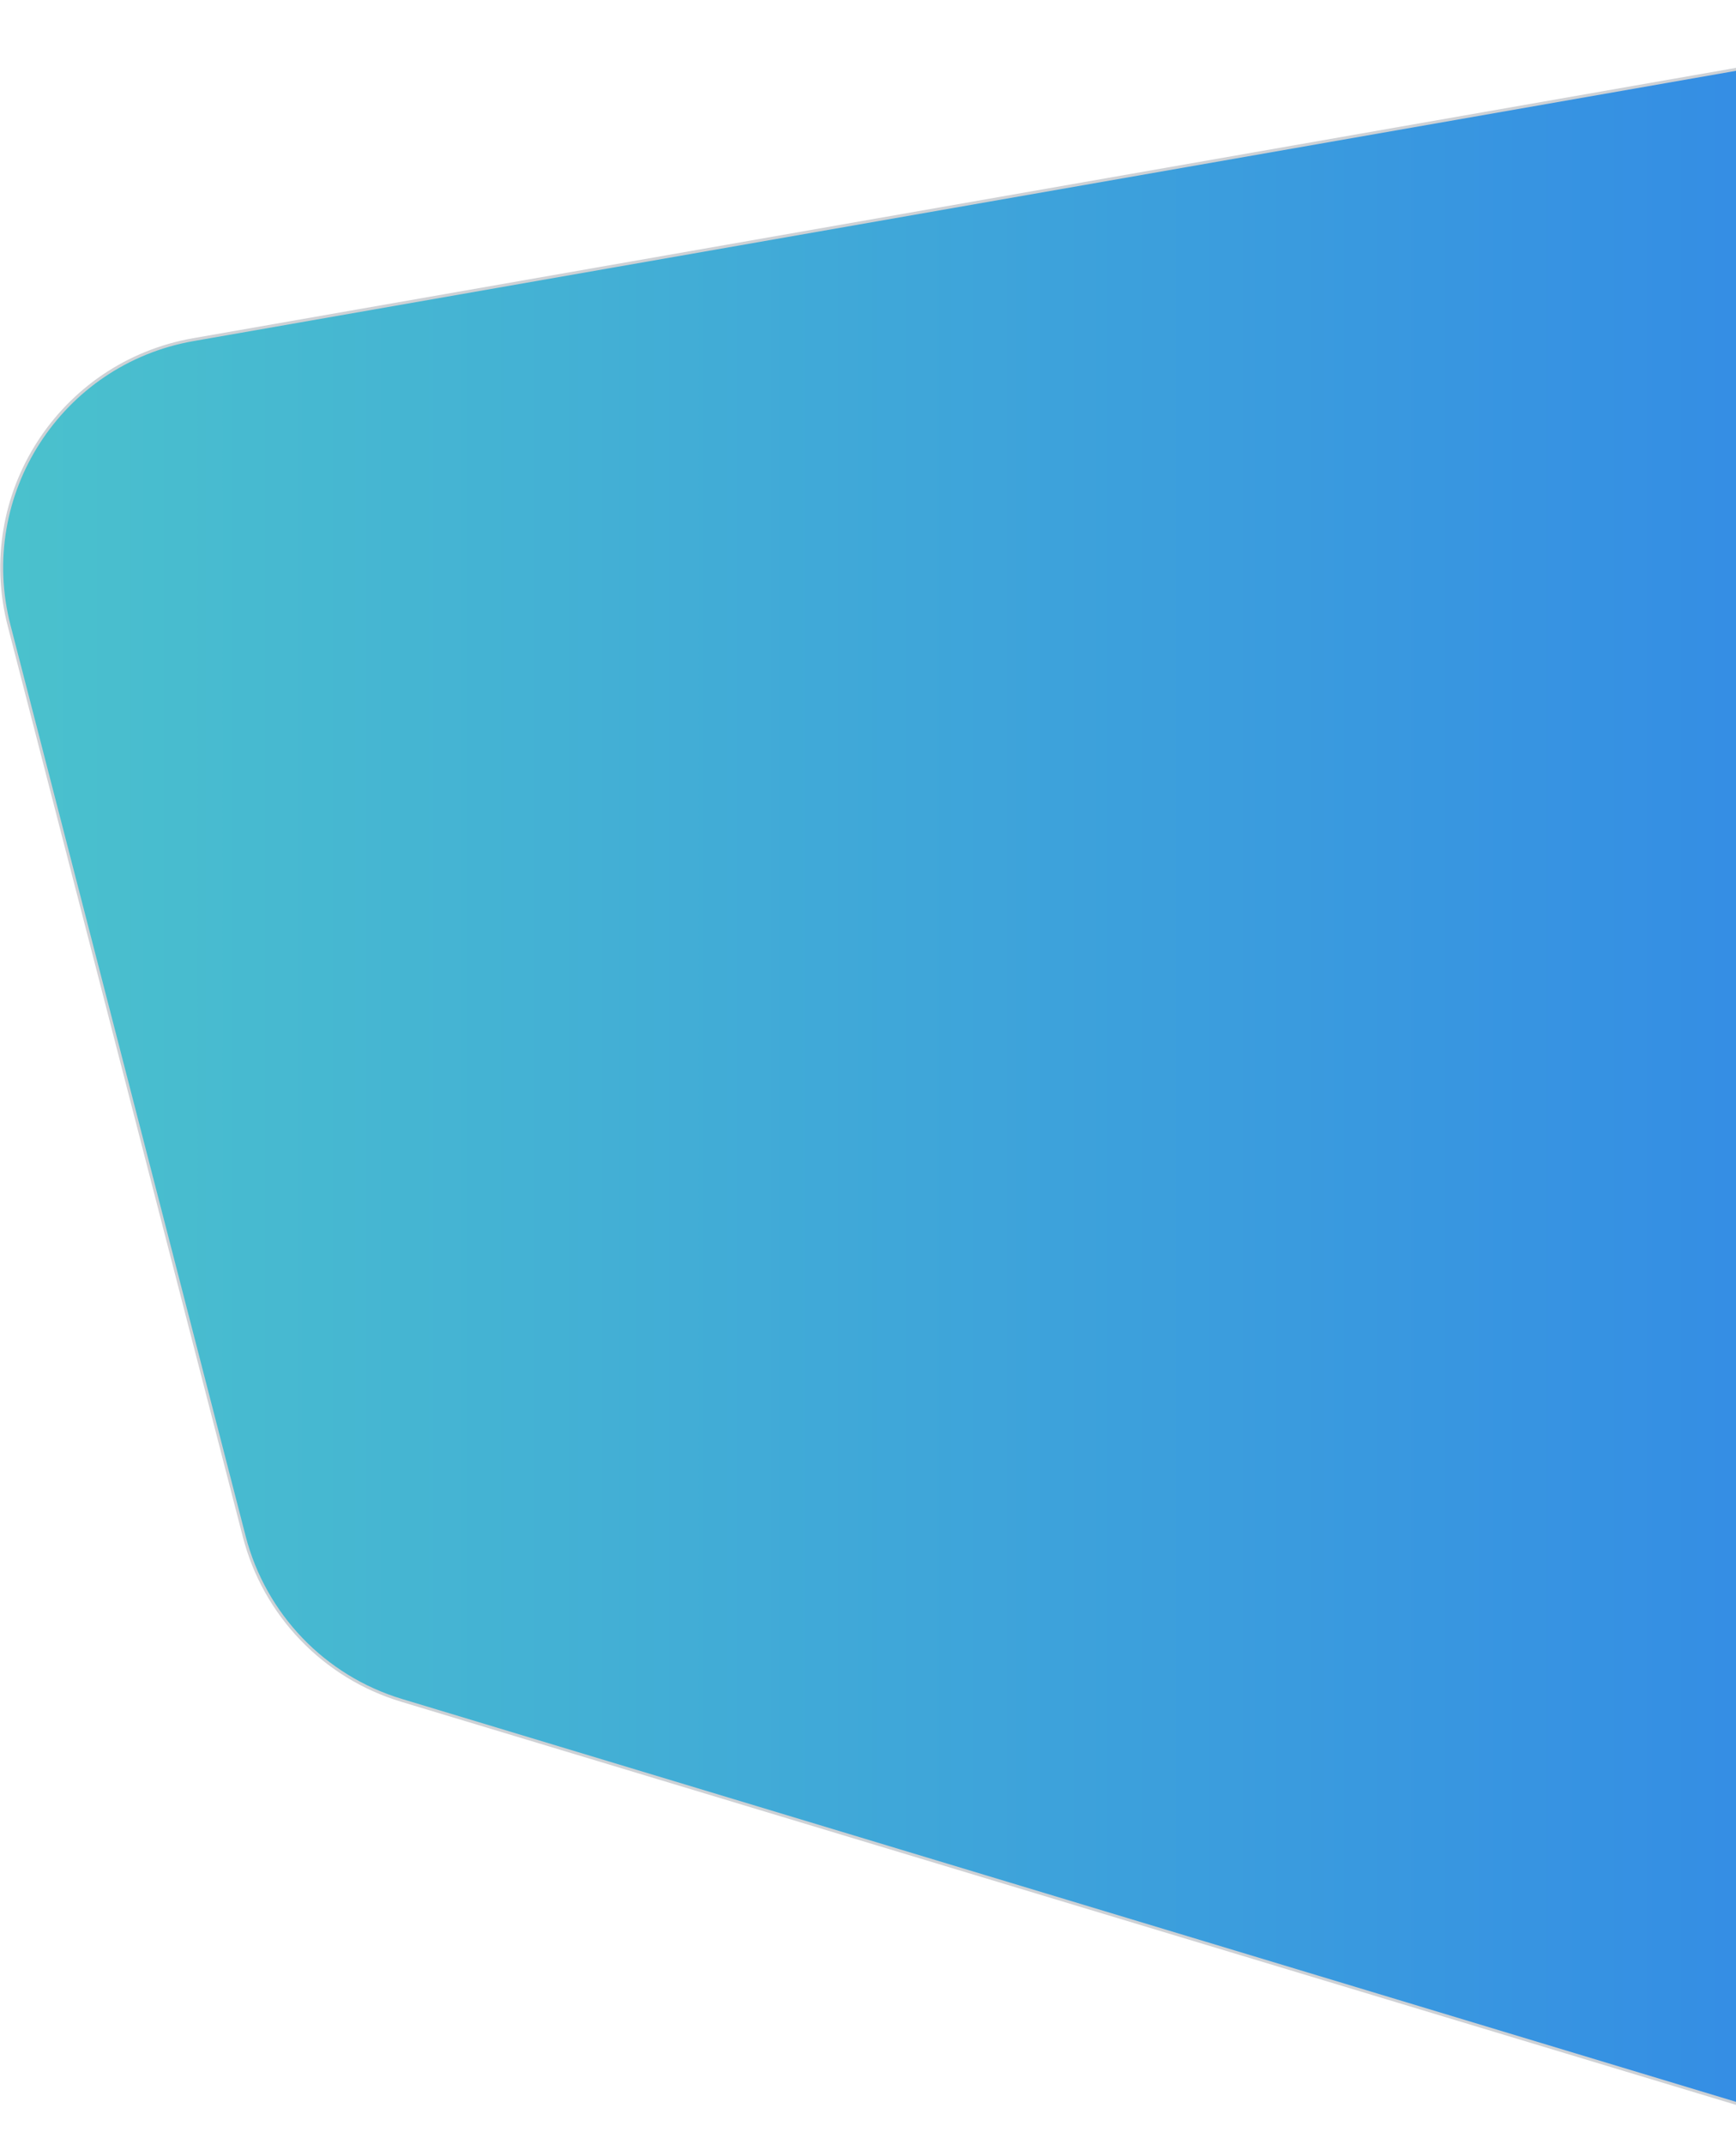 <?xml version="1.0" encoding="UTF-8" standalone="no"?>
<svg
   xmlns:dc="http://purl.org/dc/elements/1.1/"
   xmlns:cc="http://creativecommons.org/ns#"
   xmlns:rdf="http://www.w3.org/1999/02/22-rdf-syntax-ns#"
   xmlns:svg="http://www.w3.org/2000/svg"
   xmlns="http://www.w3.org/2000/svg"
   xmlns:sodipodi="http://sodipodi.sourceforge.net/DTD/sodipodi-0.dtd"
   xmlns:inkscape="http://www.inkscape.org/namespaces/inkscape"
   width="596"
   height="736"
   viewBox="0 0 596 736"
   fill="none"
   version="1.1"
   id="svg892"
   sodipodi:docname="container.svg"
   inkscape:version="0.92.5 (2060ec1f9f, 2020-04-08)">
  <sodipodi:namedview
     pagecolor="#ffffff"
     bordercolor="#666666"
     borderopacity="1"
     objecttolerance="10"
     gridtolerance="10"
     guidetolerance="10"
     inkscape:pageopacity="0"
     inkscape:pageshadow="2"
     inkscape:window-width="1366"
     inkscape:window-height="695"
     id="namedview894"
     showgrid="false"
     inkscape:zoom="0.32065217"
     inkscape:cx="298"
     inkscape:cy="368"
     inkscape:window-x="0"
     inkscape:window-y="0"
     inkscape:window-maximized="1"
     inkscape:current-layer="svg892" />
  <path
     d="M627.661 731.544L137.85 583.652C111.265 575.625 90.796 554.308 83.854 527.419L3.133 214.766C-8.463 169.851 20.699 124.59 66.391 116.585L717.742 2.474C770.908 -6.841 817.703 38.403 810.186 91.853L729.366 666.51C722.576 714.787 674.332 745.636 627.661 731.544Z"
     fill="url(#paint0_linear_1_12)"
     stroke="#CED1D5"
     id="path883" />
  <defs
     id="defs890">
    <linearGradient
       id="paint0_linear_1_12"
       x1="826"
       y1="371"
       x2="-19"
       y2="371"
       gradientUnits="userSpaceOnUse">
      <stop
         stop-color="#2C7AED"
         id="stop885" />
      <stop
         offset="1"
         stop-color="#4BC3CC"
         id="stop887" />
    </linearGradient>
  </defs>
</svg>
